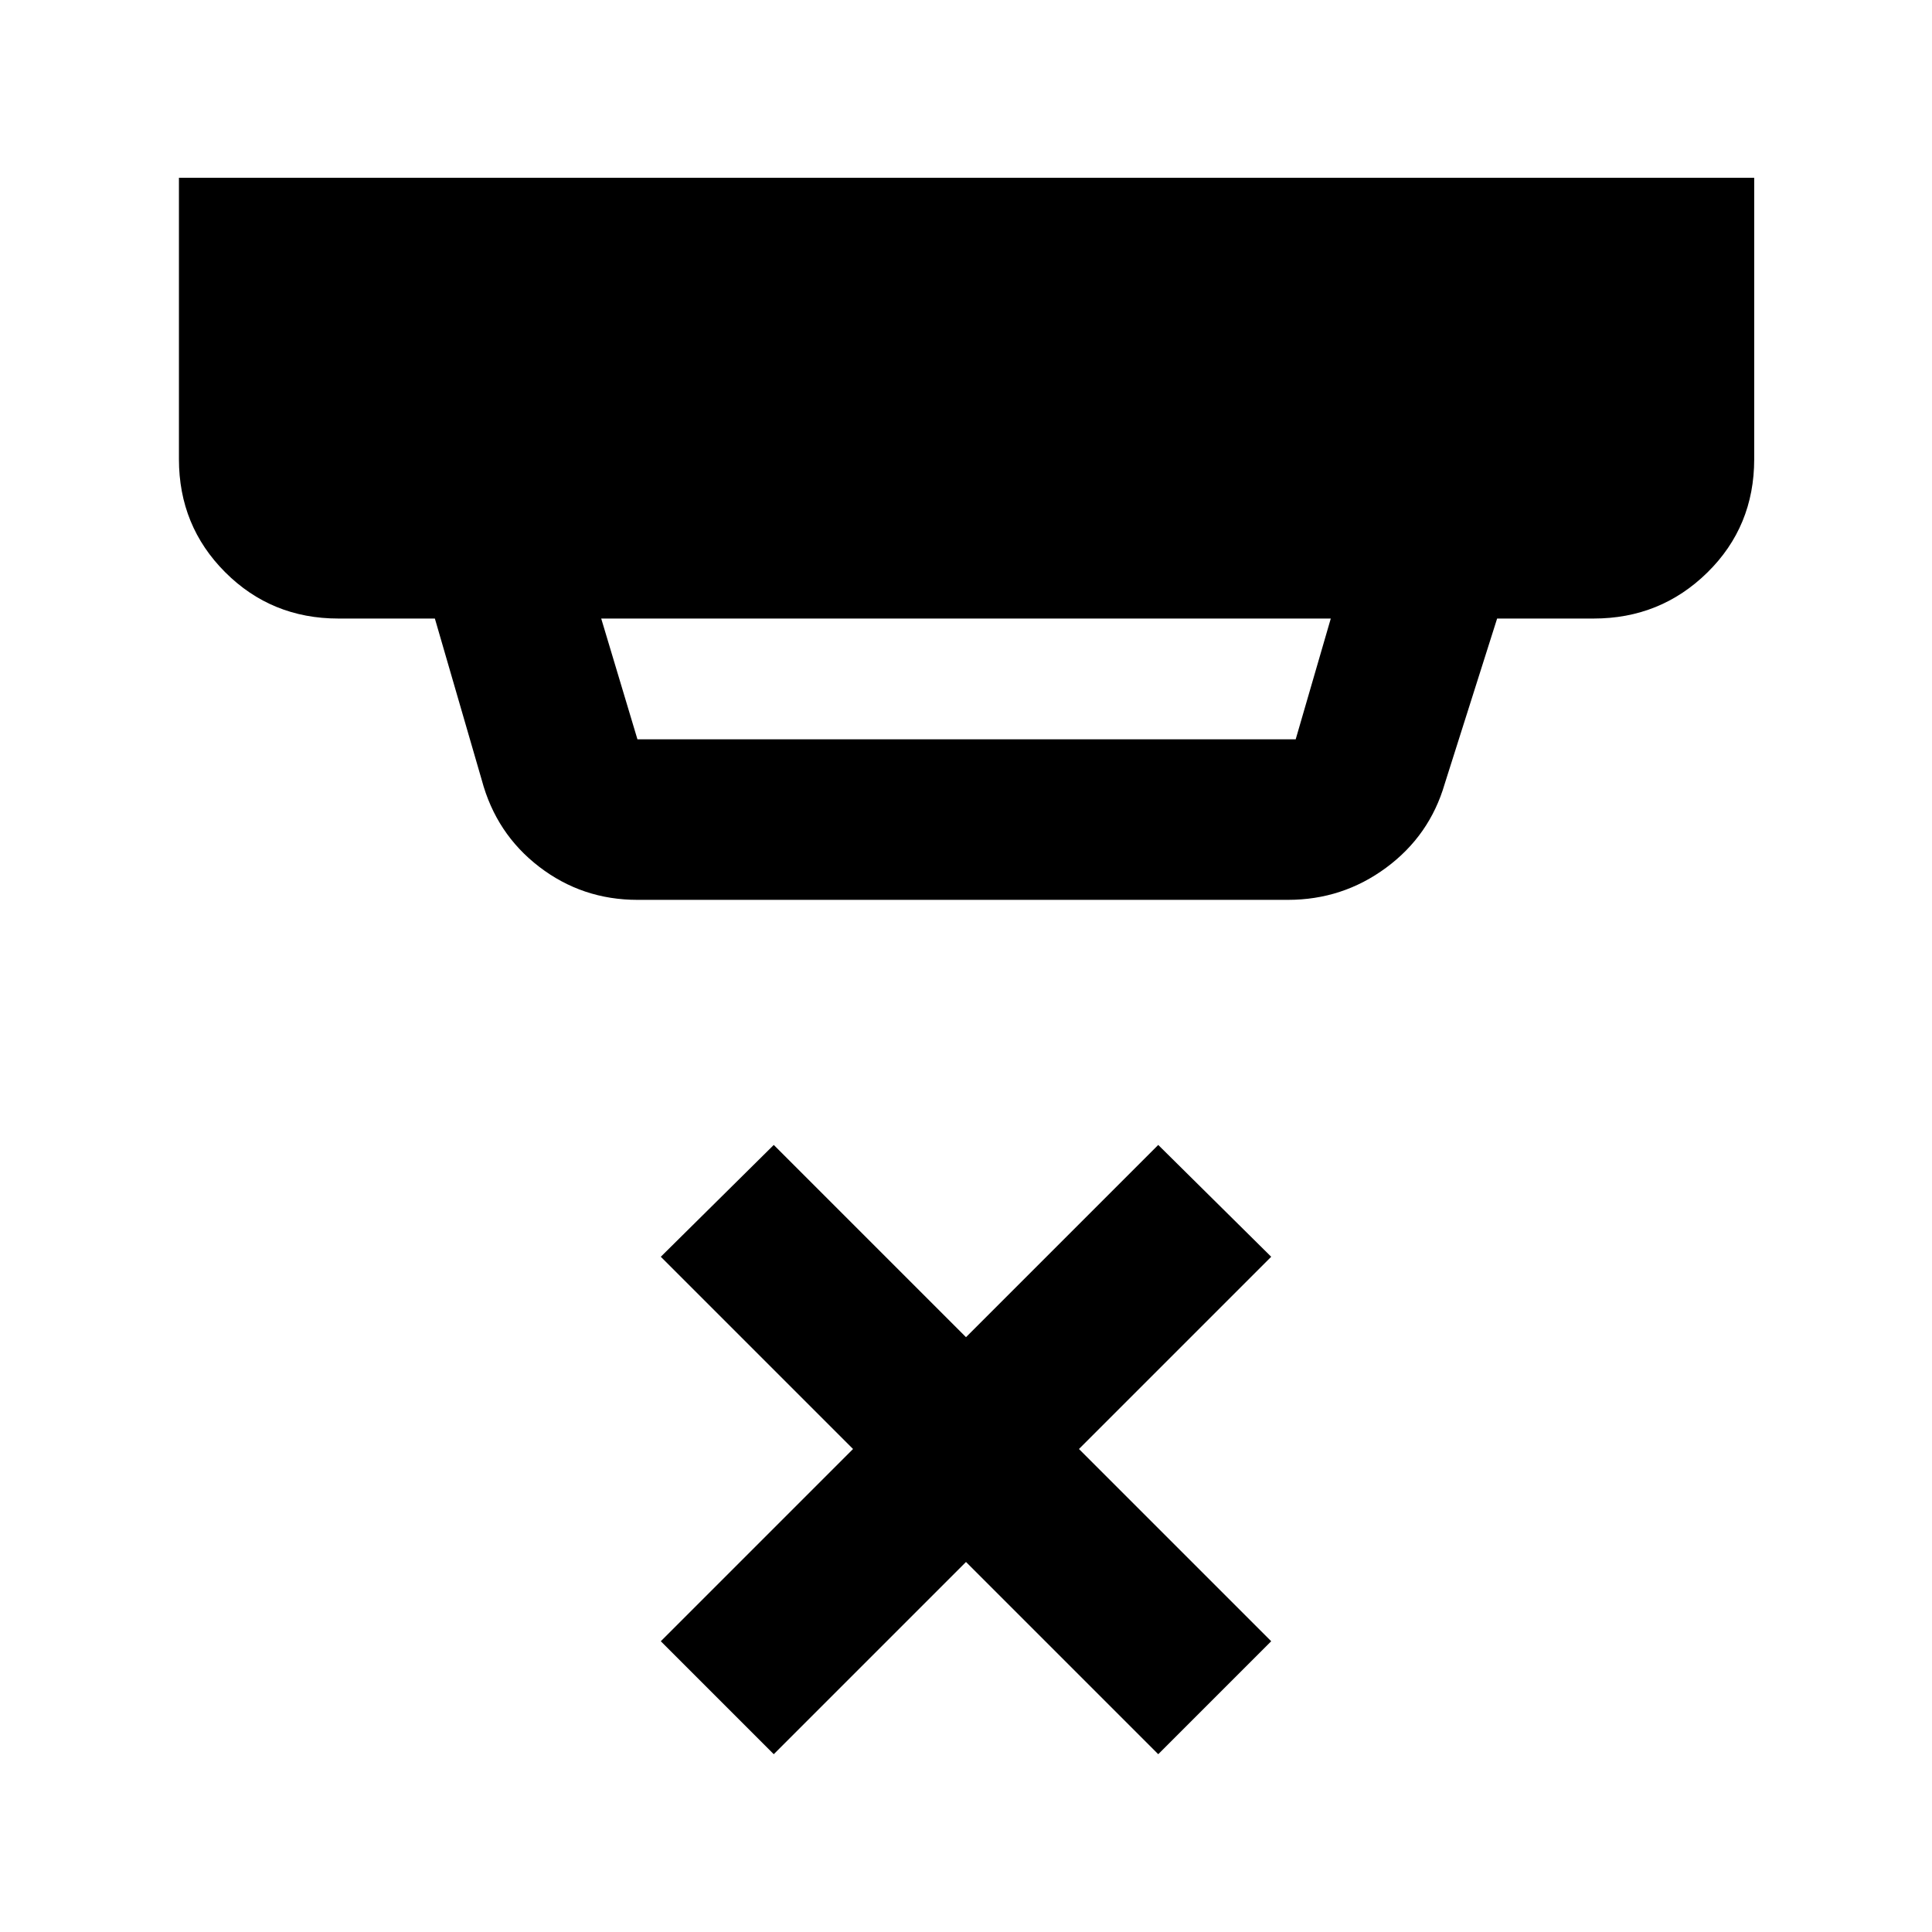 <svg xmlns="http://www.w3.org/2000/svg" width="48" height="48" viewBox="0 -960 960 960"><path d="m298.739-652.652 18 60h327.087l17.435-60H298.739Zm18 139.784q-27.413 0-48.816-16.43-21.402-16.429-28.533-43.093l-23.304-80.261H168.13q-33.229 0-56.224-22.995-22.995-22.994-22.995-56.223v-139.784h782.743v139.784q0 33.479-23.278 56.348-23.277 22.87-56.506 22.87h-47.956l-26.043 82.131q-7.498 25.728-29.121 41.691-21.623 15.962-48.793 15.962H316.739Zm67.74 424.522-56.131-56.131 95.521-95.522-95.521-95.521 56.131-55.566L480-295.565l95.521-95.521 56.131 55.566-95.521 95.521 95.521 95.522-56.131 56.13L480-183.866l-95.521 95.52Z"/></svg>